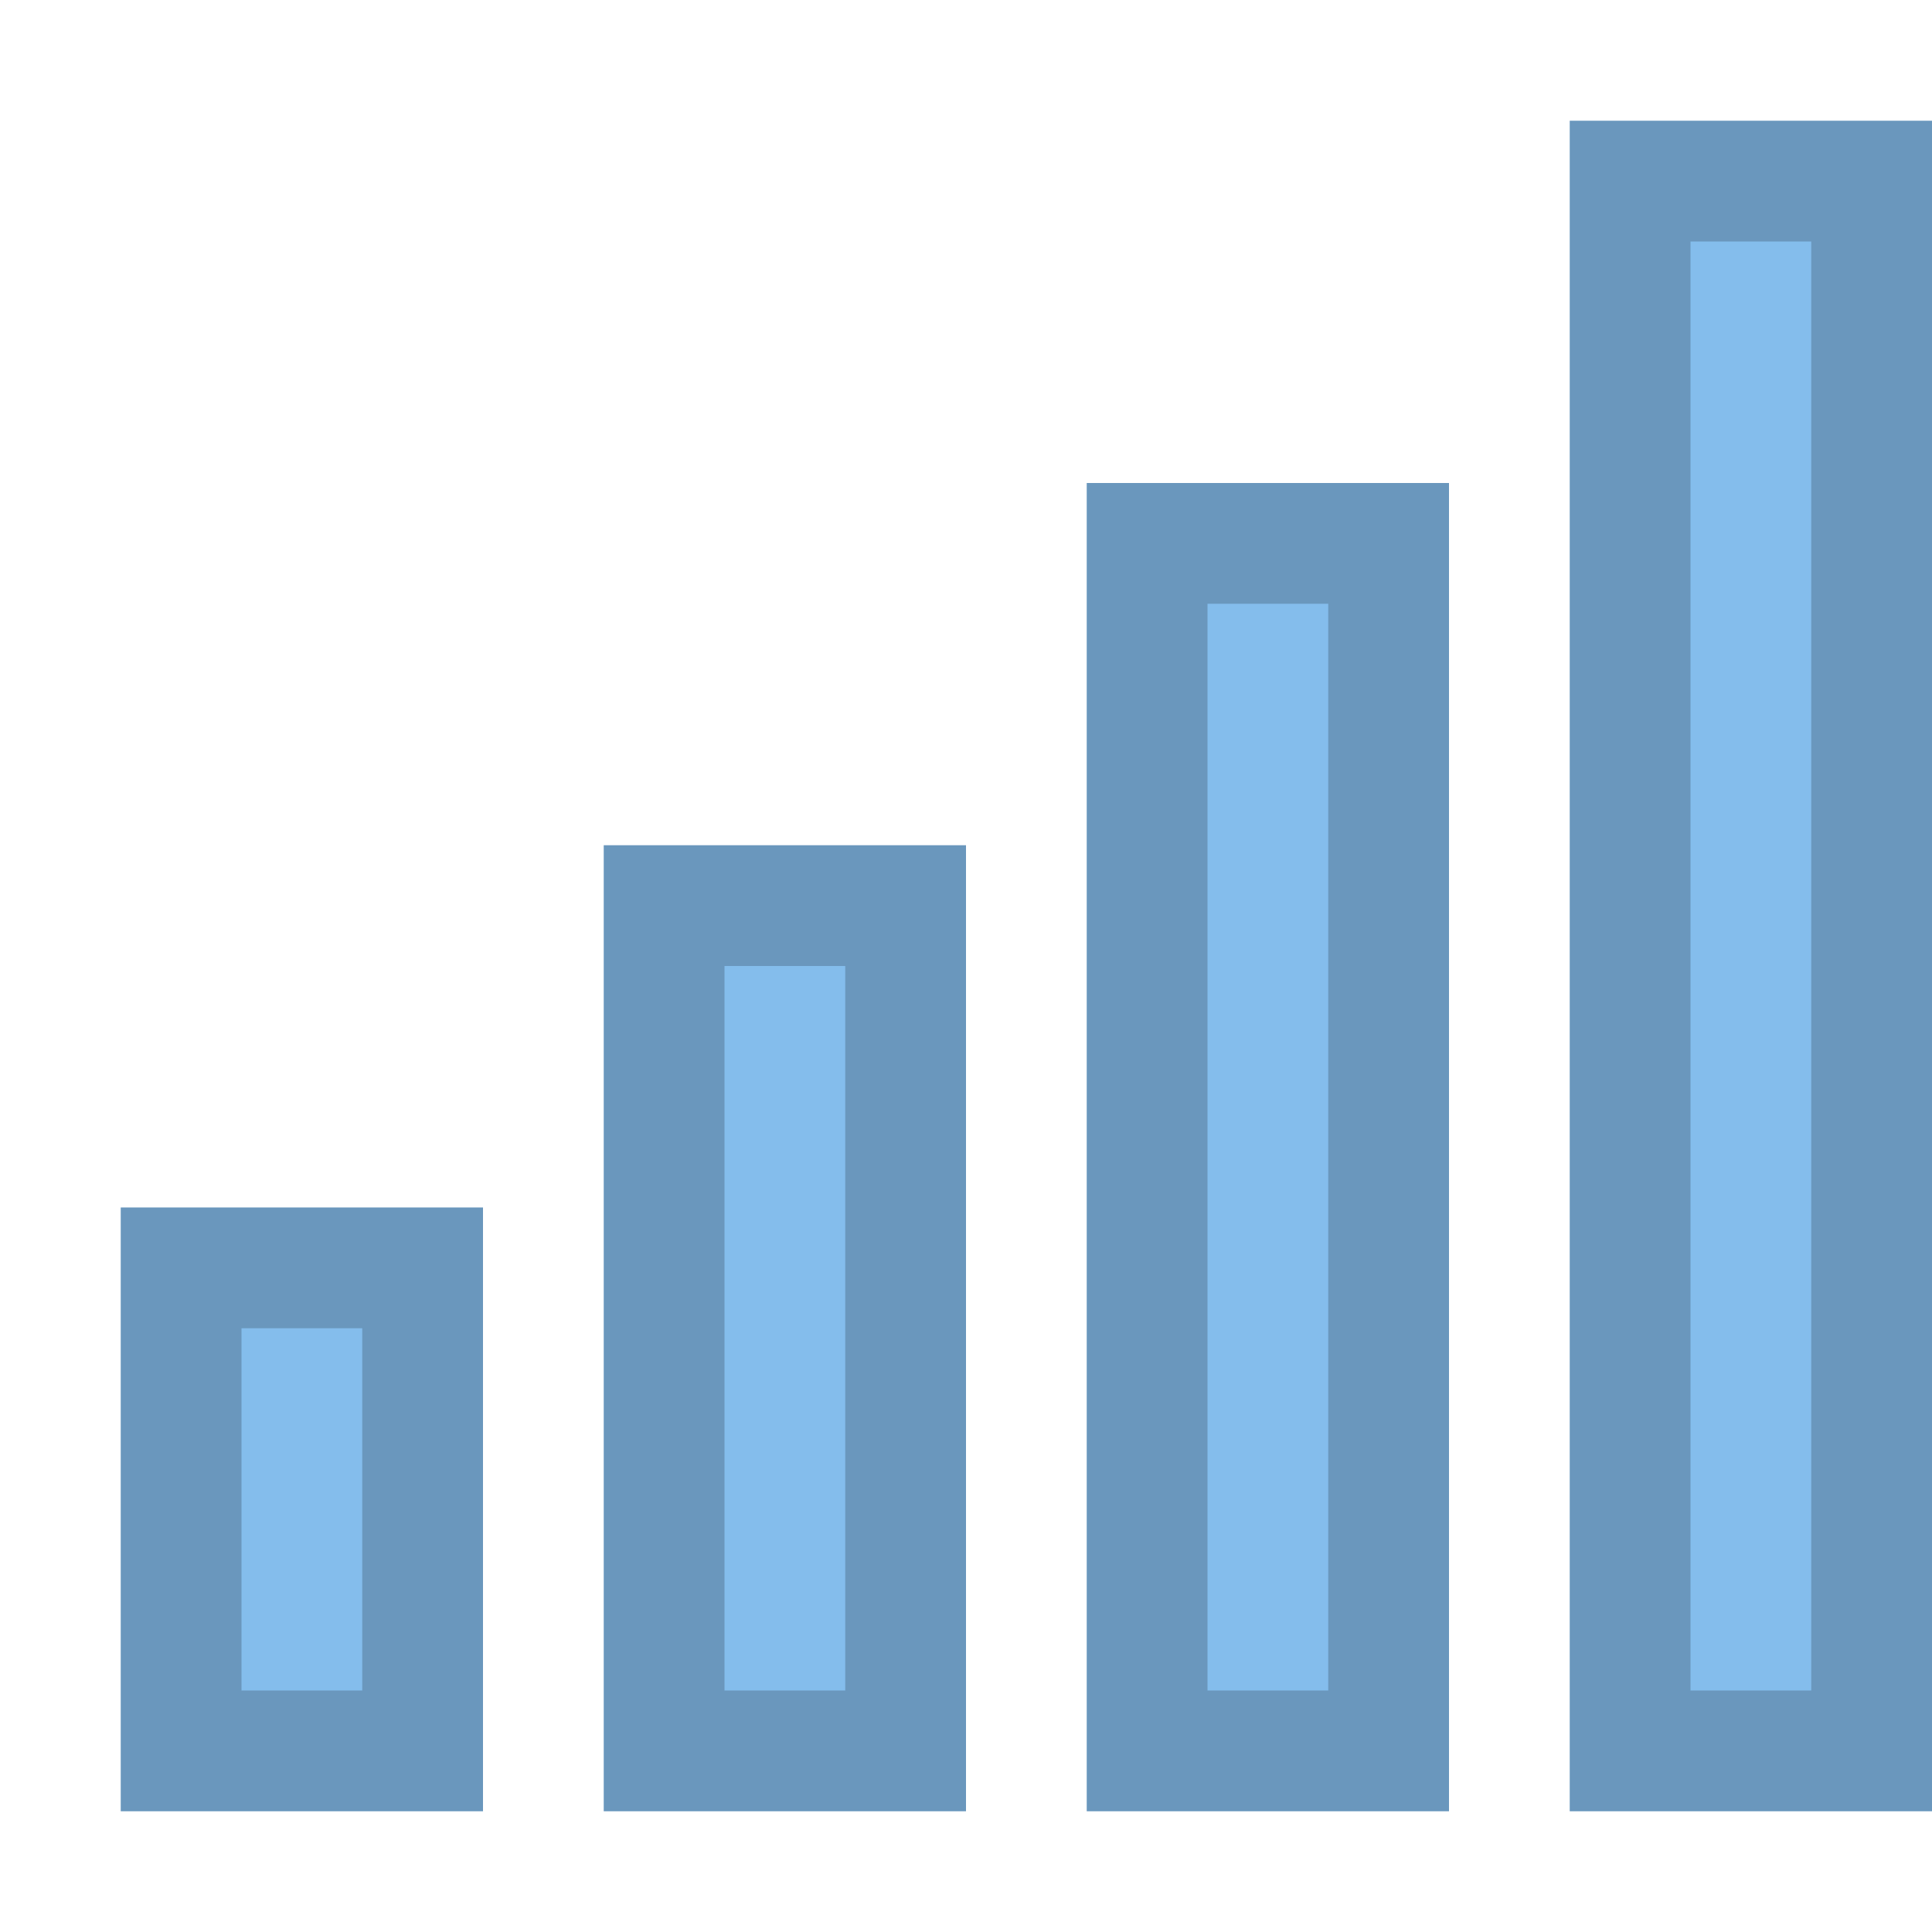 <svg xmlns="http://www.w3.org/2000/svg" width="16" height="16" fill="none"><path fill="#84BDEC" d="M1 10h3v5H1z"/><path stroke="#000" stroke-opacity=".2" d="M1.5 10.5h2v4h-2z"/><path fill="#84BDEC" d="M5 7h3v8H5z"/><path stroke="#000" stroke-opacity=".2" d="M5.5 7.5h2v7h-2z"/><path fill="#84BDEC" d="M9 4h3v11H9z"/><path stroke="#000" stroke-opacity=".2" d="M9.5 4.5h2v10h-2z"/><path fill="#84BDEC" d="M13 1h3v14h-3z"/><path stroke="#000" stroke-opacity=".2" d="M13.5 1.5h2v13h-2z"/></svg>